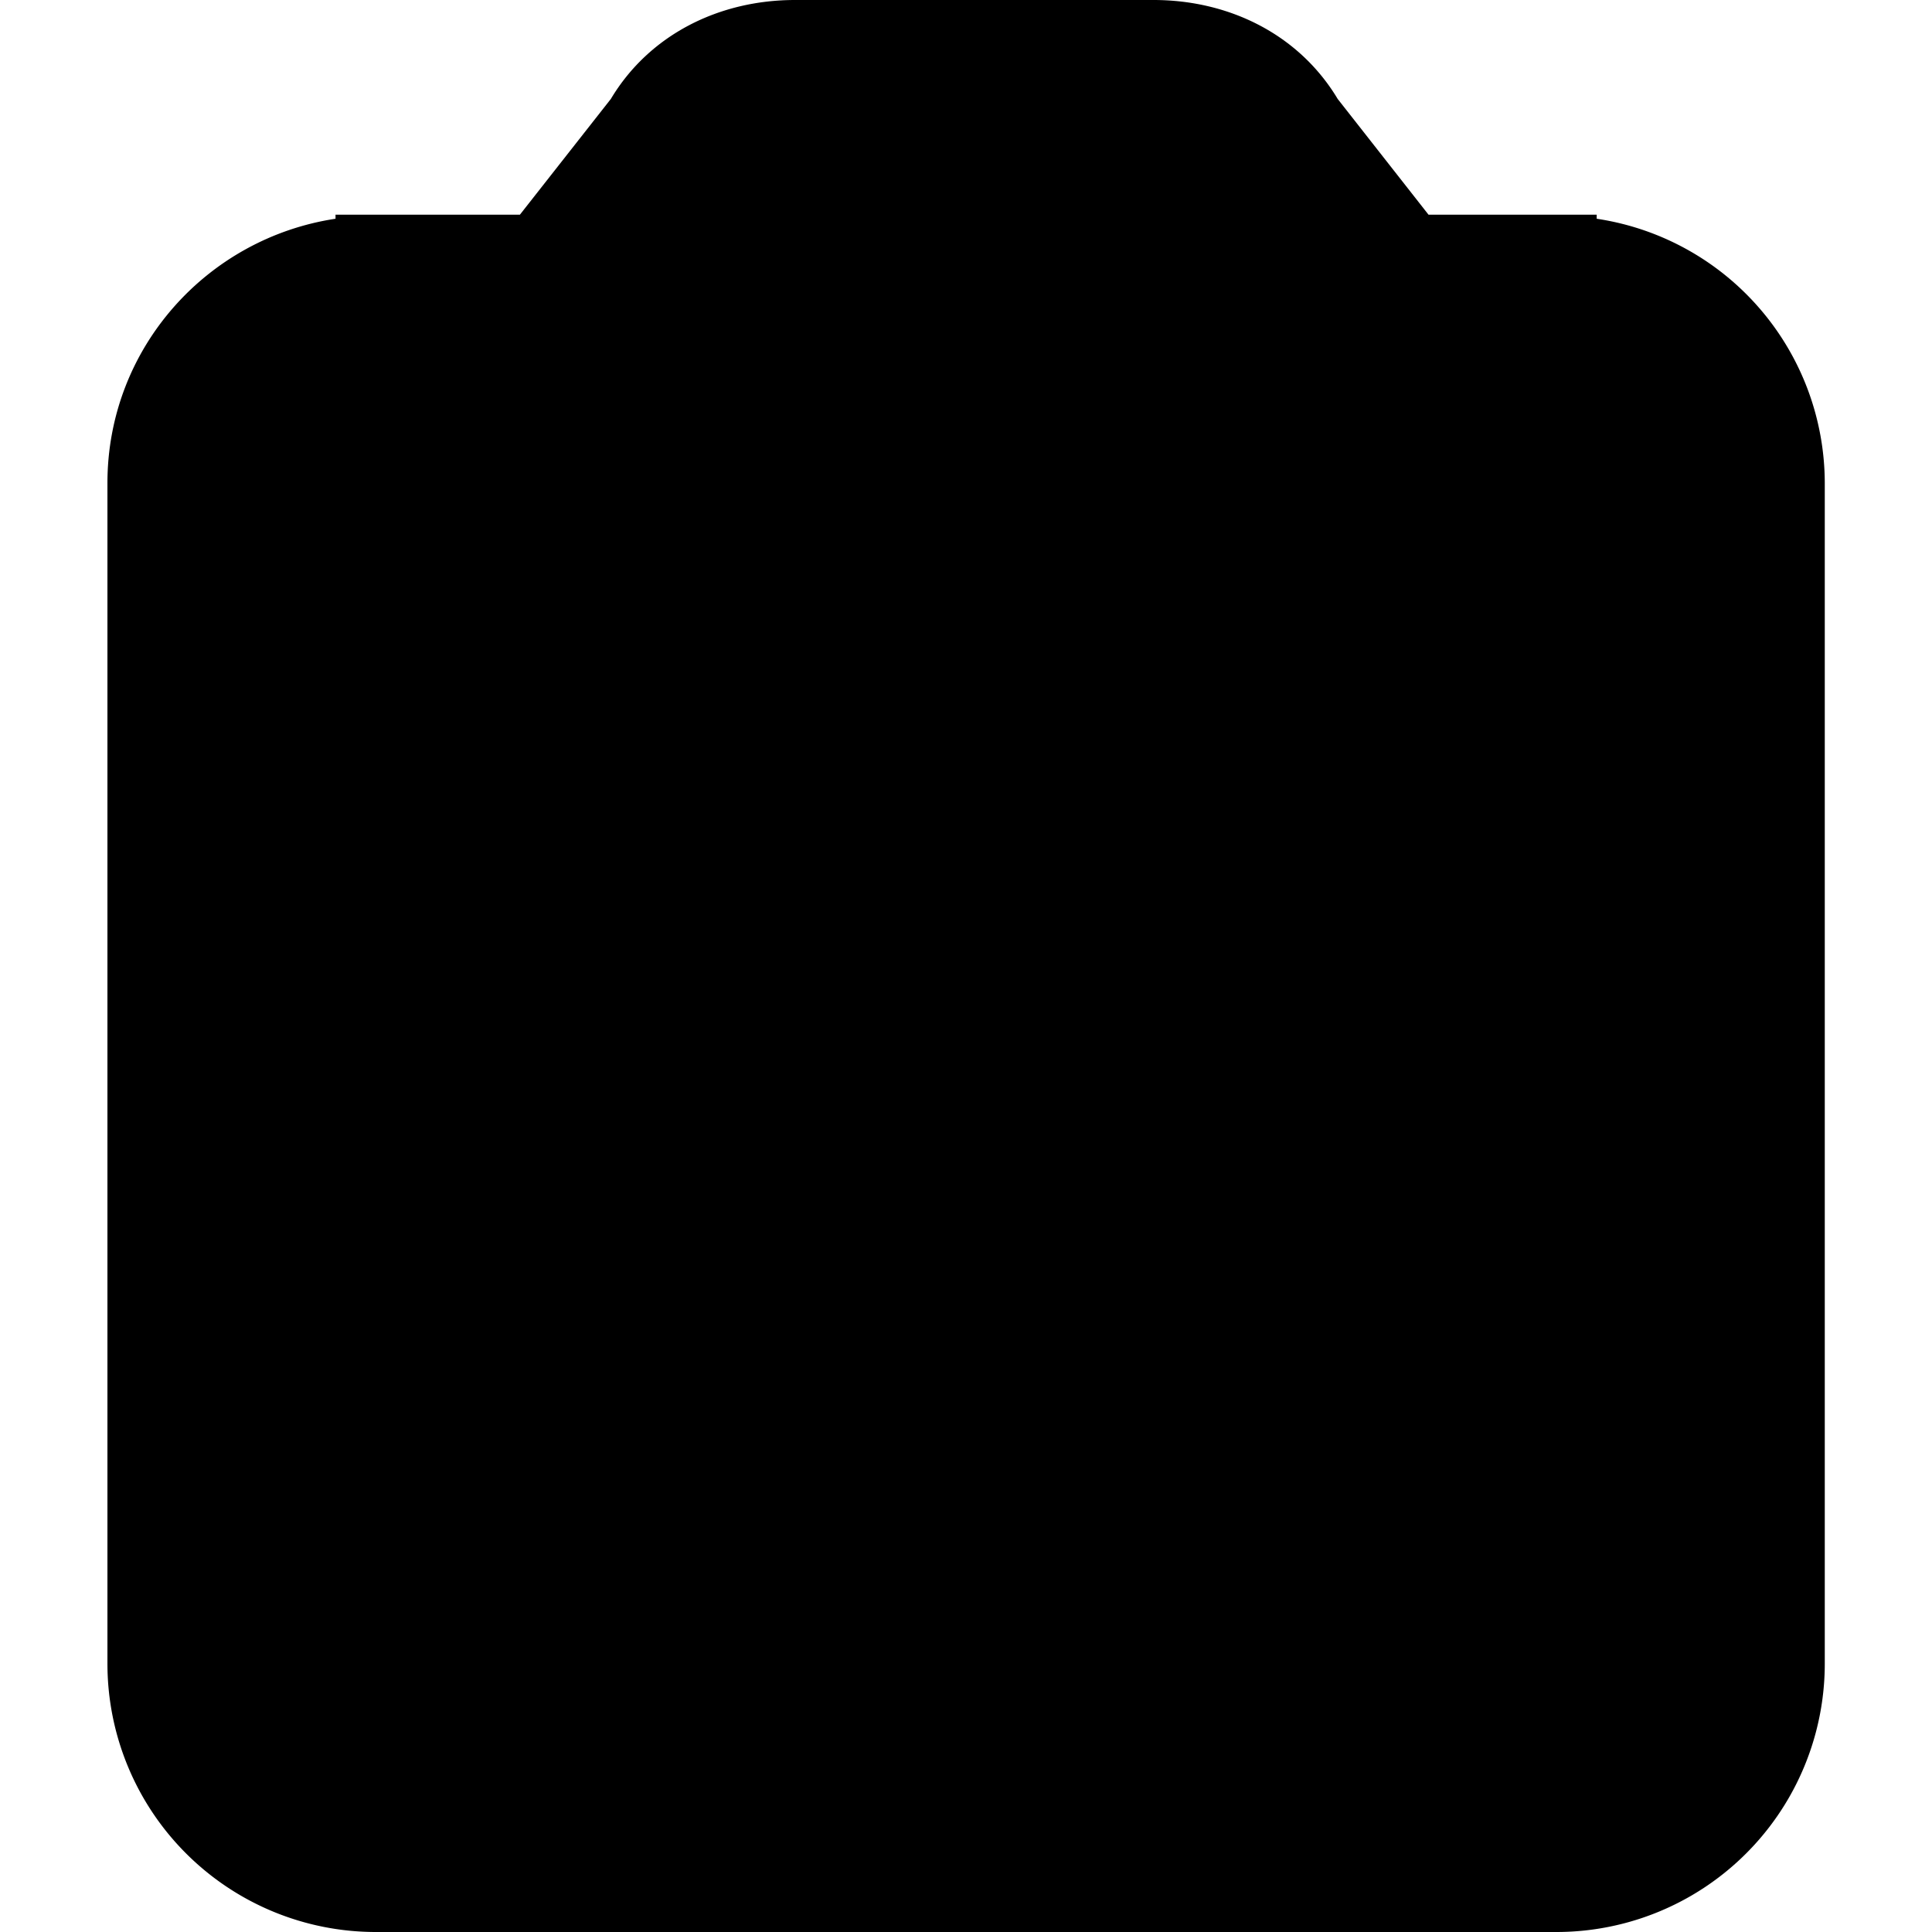 <svg width="18" height="18" viewBox="0 0 18 18" xmlns="http://www.w3.org/2000/svg"><title>inventory</title><path d="M4.894 18H2.993h.508a2.5 2.5 0 0 1-2.5-2.5v-11c0-1.252.924-2.28 2.125-2.462V2h1.718L5.691.922C6.052.319 6.704 0 7.407 0h3.34c.703 0 1.354.319 1.716.922L13.309 2h1.567v.038A2.494 2.494 0 0 1 17.001 4.5v11a2.5 2.5 0 0 1-2.5 2.5H4.894zm0-2H2.993h.508a.5.5 0 0 1-.5-.5v-11a.5.5 0 0 1 .5-.5h11a.5.5 0 0 1 .5.5v11a.5.5 0 0 1-.5.5H4.894zm7.107-9h-6c-.55 0-1 .45-1 1s.45 1 1 1h6c.55 0 1-.45 1-1s-.45-1-1-1zm0 4h-6c-.55 0-1 .45-1 1s.45 1 1 1h6c.55 0 1-.45 1-1s-.45-1-1-1z"/></svg>